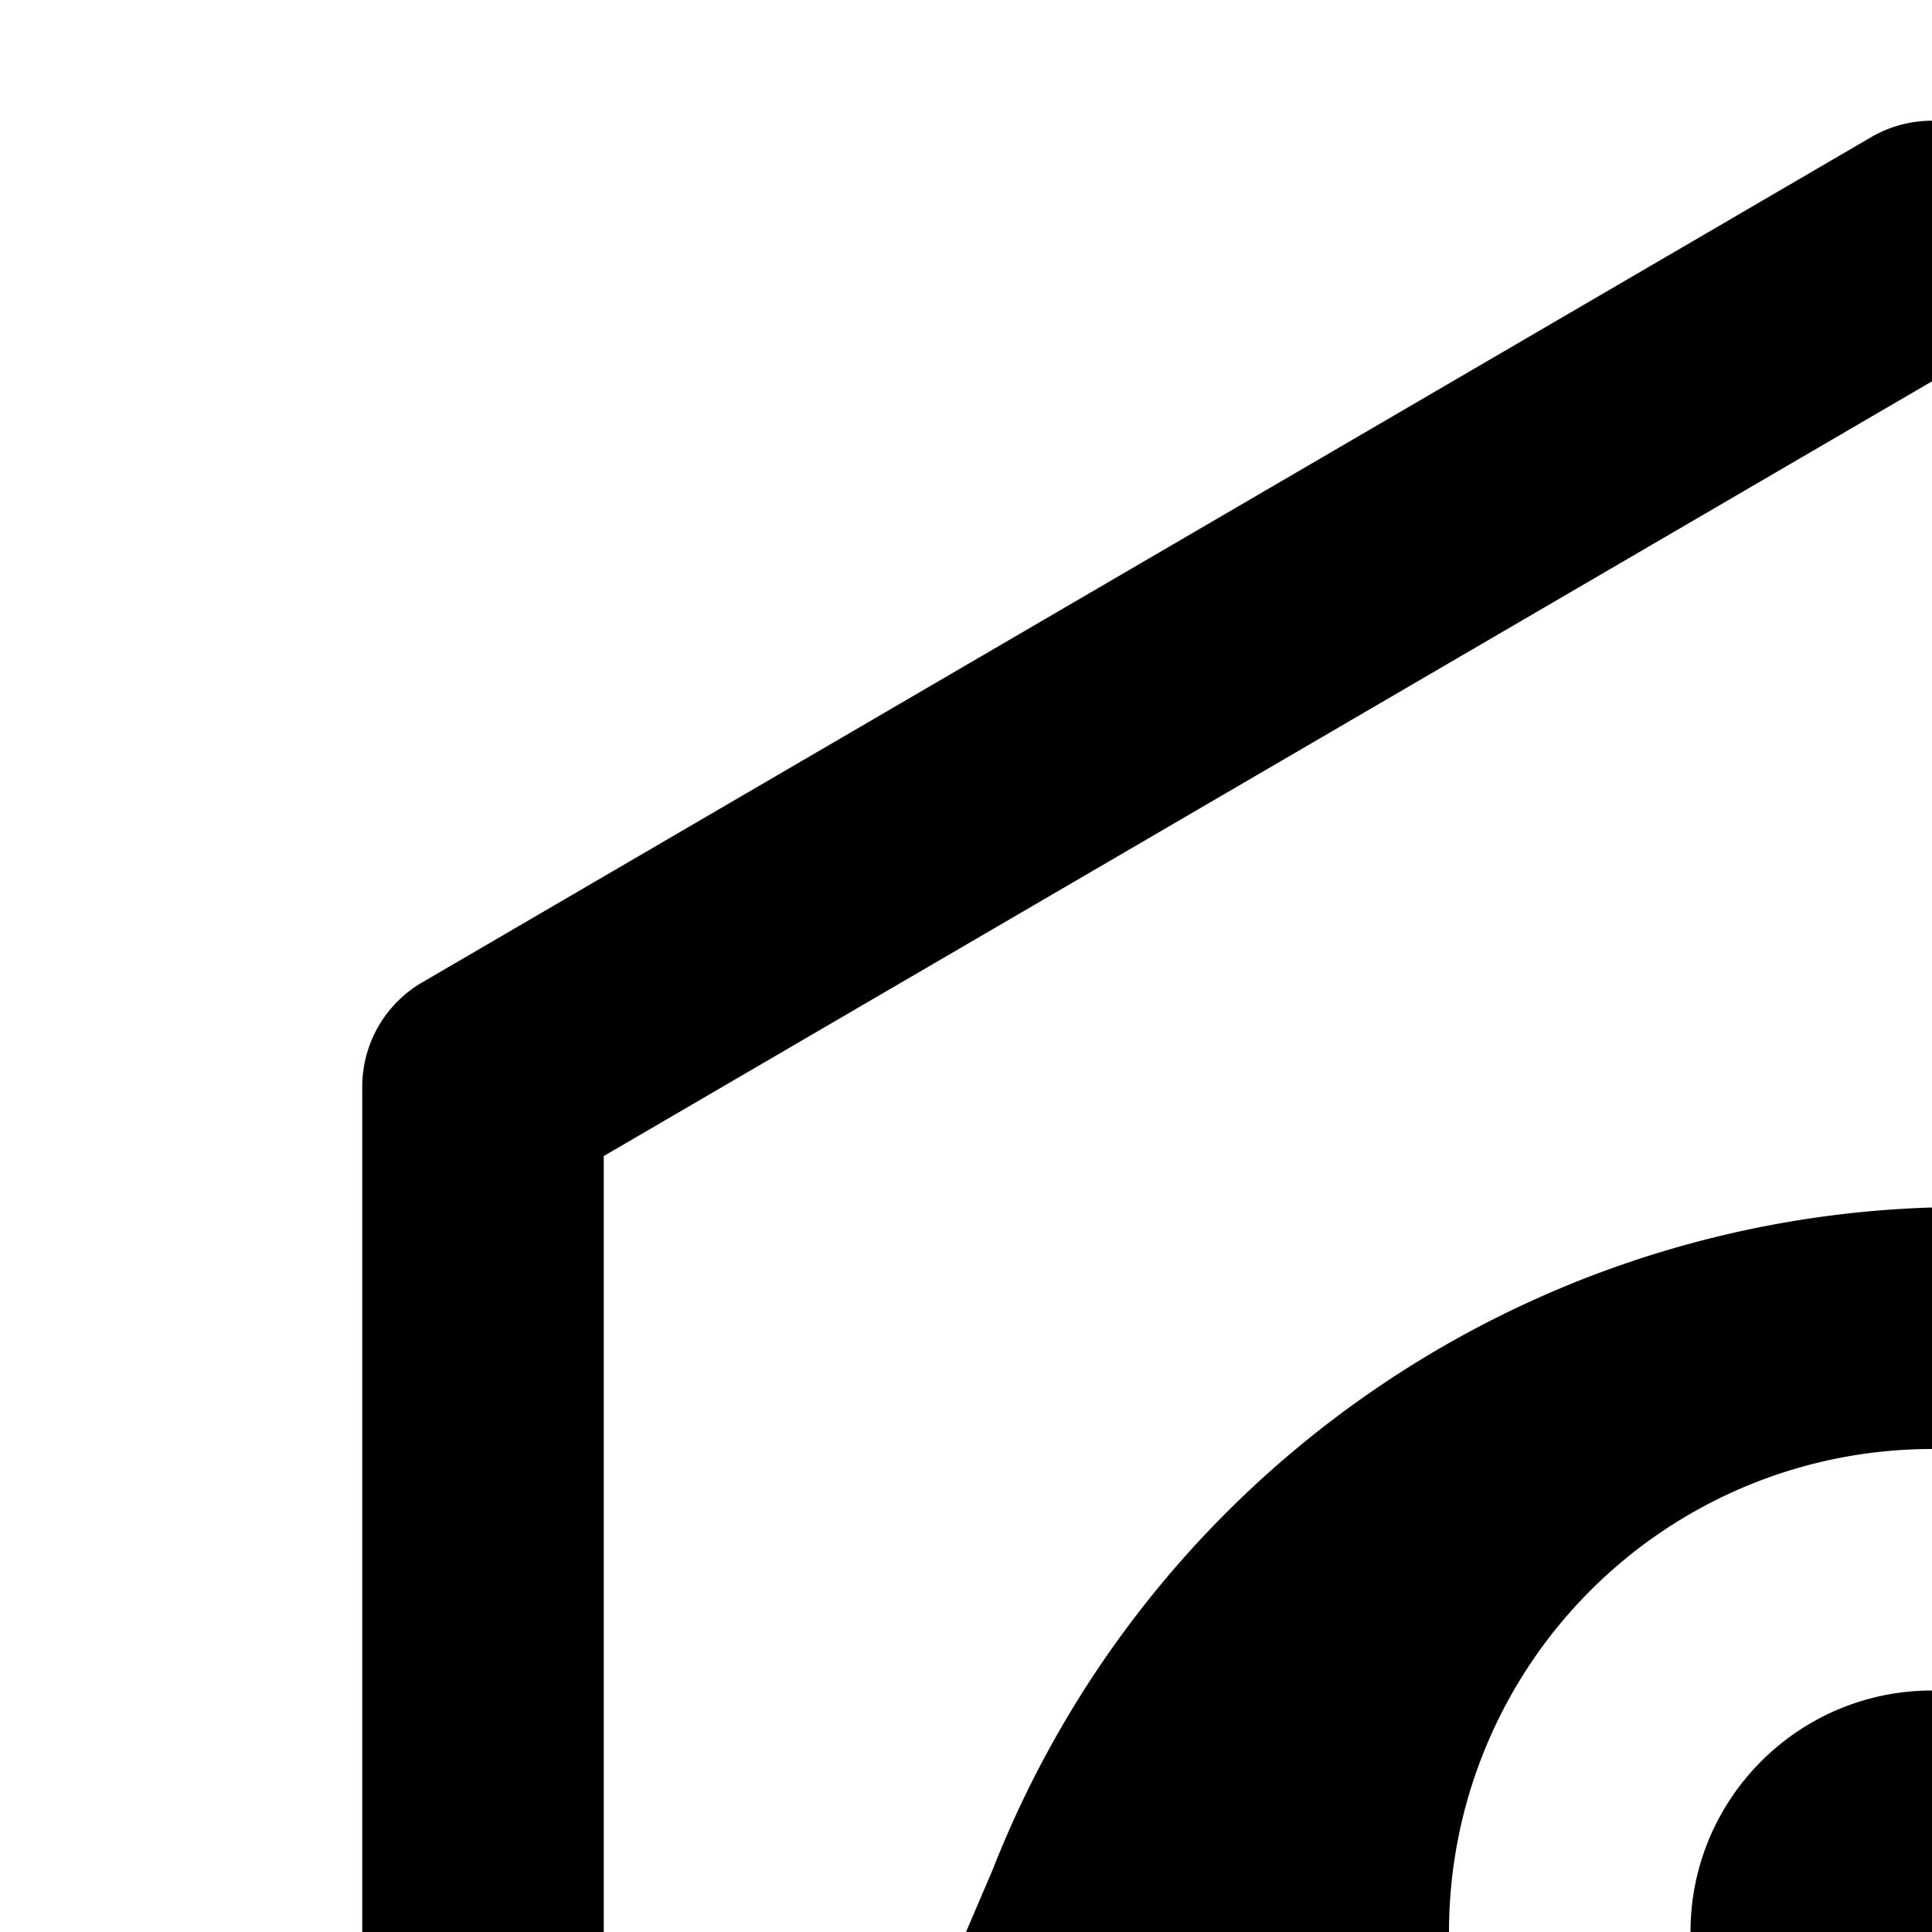 <svg xmlns="http://www.w3.org/2000/svg" viewBox="0 0 16 16"><circle cx="16" cy="16" r="2"/><path d="M23.777,15.479A8.64,8.64,0,0,0,16,10a8.64,8.64,0,0,0-7.777,5.479L8,16l.223.521A8.64,8.64,0,0,0,16,22a8.64,8.64,0,0,0,7.777-5.479L24,16ZM16,20a4,4,0,1,1,4-4A4.005,4.005,0,0,1,16,20Z"/><path d="M28.504,8.136l-12-7a1,1,0,0,0-1.008,0l-12,7A1,1,0,0,0,3,9V23a1,1,0,0,0,.496.864l12,7a1,1,0,0,0,1.008,0l12-7A1,1,0,0,0,29,23V9A1,1,0,0,0,28.504,8.136ZM27,22.426,16,28.842,5,22.426V9.574L16,3.158,27,9.574Z"/></svg>